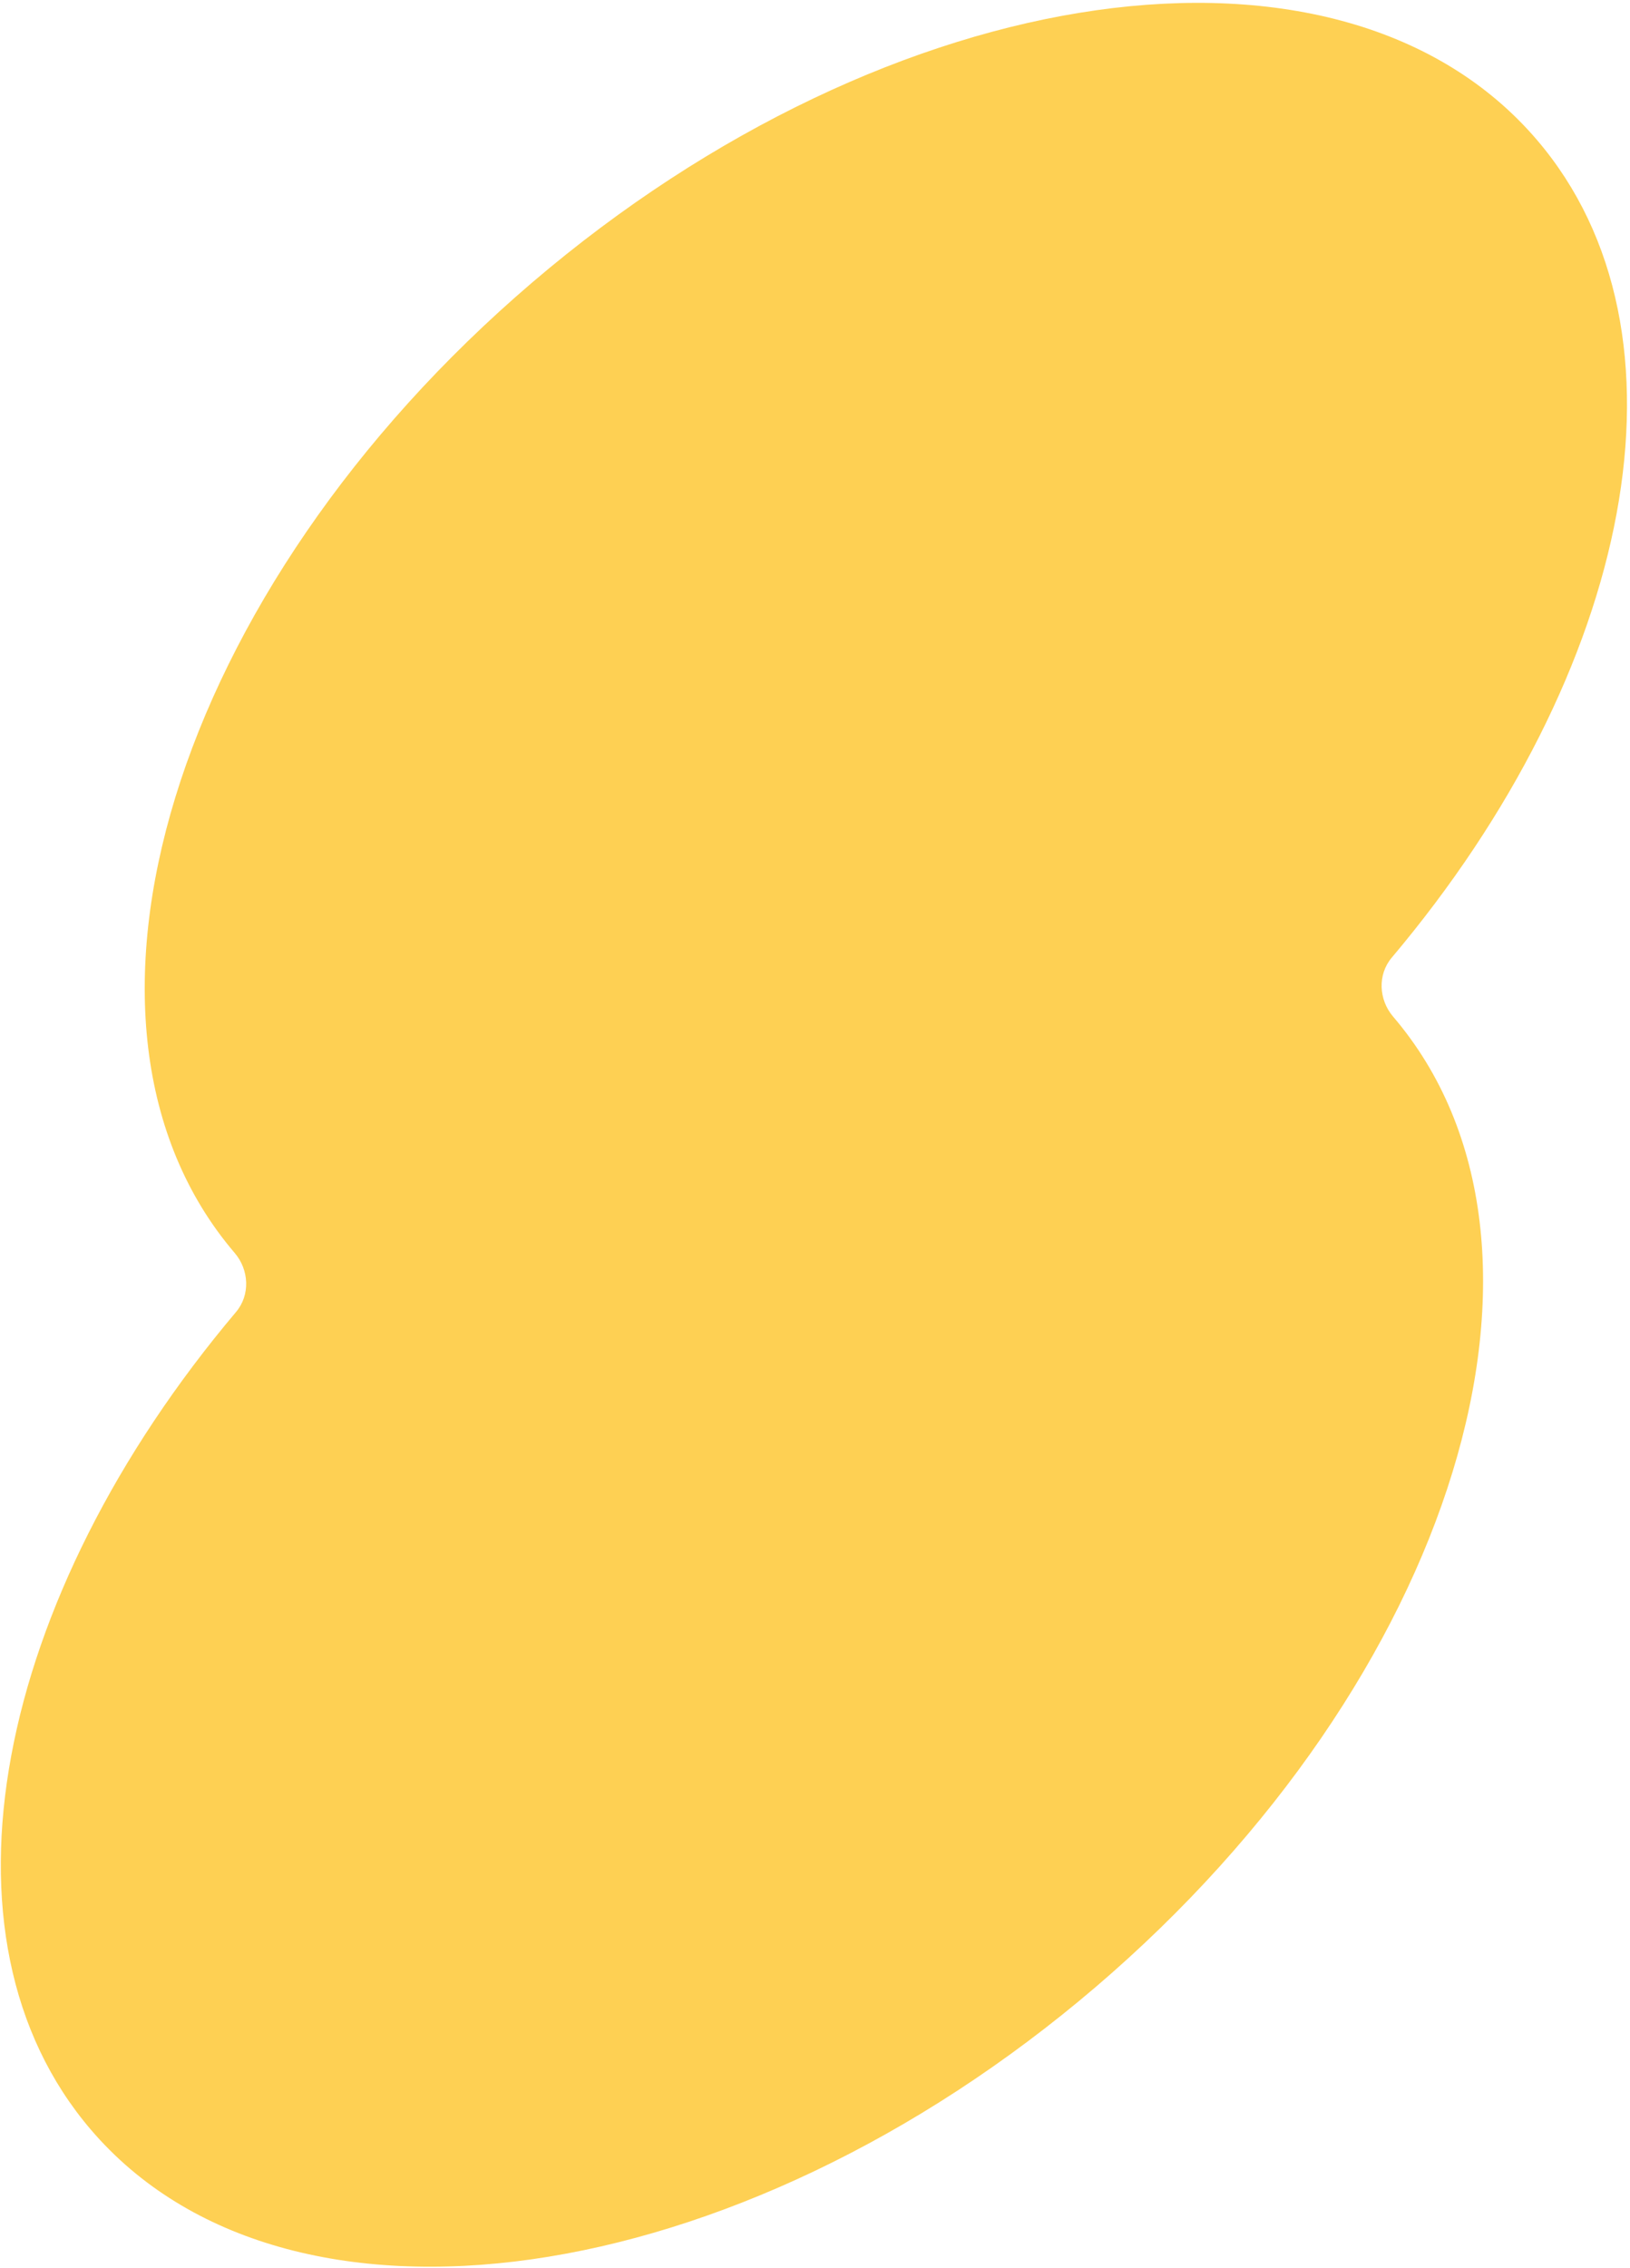 <svg width="491" height="683" viewBox="0 0 491 683" fill="none" xmlns="http://www.w3.org/2000/svg">
<path fill-rule="evenodd" clip-rule="evenodd" d="M419.63 306.172C415.297 301.101 414.919 293.534 419.22 288.436C491.864 202.341 512.593 100.213 462.983 42.159C404.14 -26.698 268.625 -7.475 160.301 85.095C51.977 177.664 11.864 308.527 70.707 377.384C75.04 382.455 75.419 390.022 71.117 395.12C-1.527 481.215 -22.256 583.343 27.354 641.397C86.197 710.254 221.712 691.031 330.036 598.461C438.361 505.892 478.473 375.029 419.63 306.172Z" fill="#FEBC0A" fill-opacity="0.7"/>
</svg>
